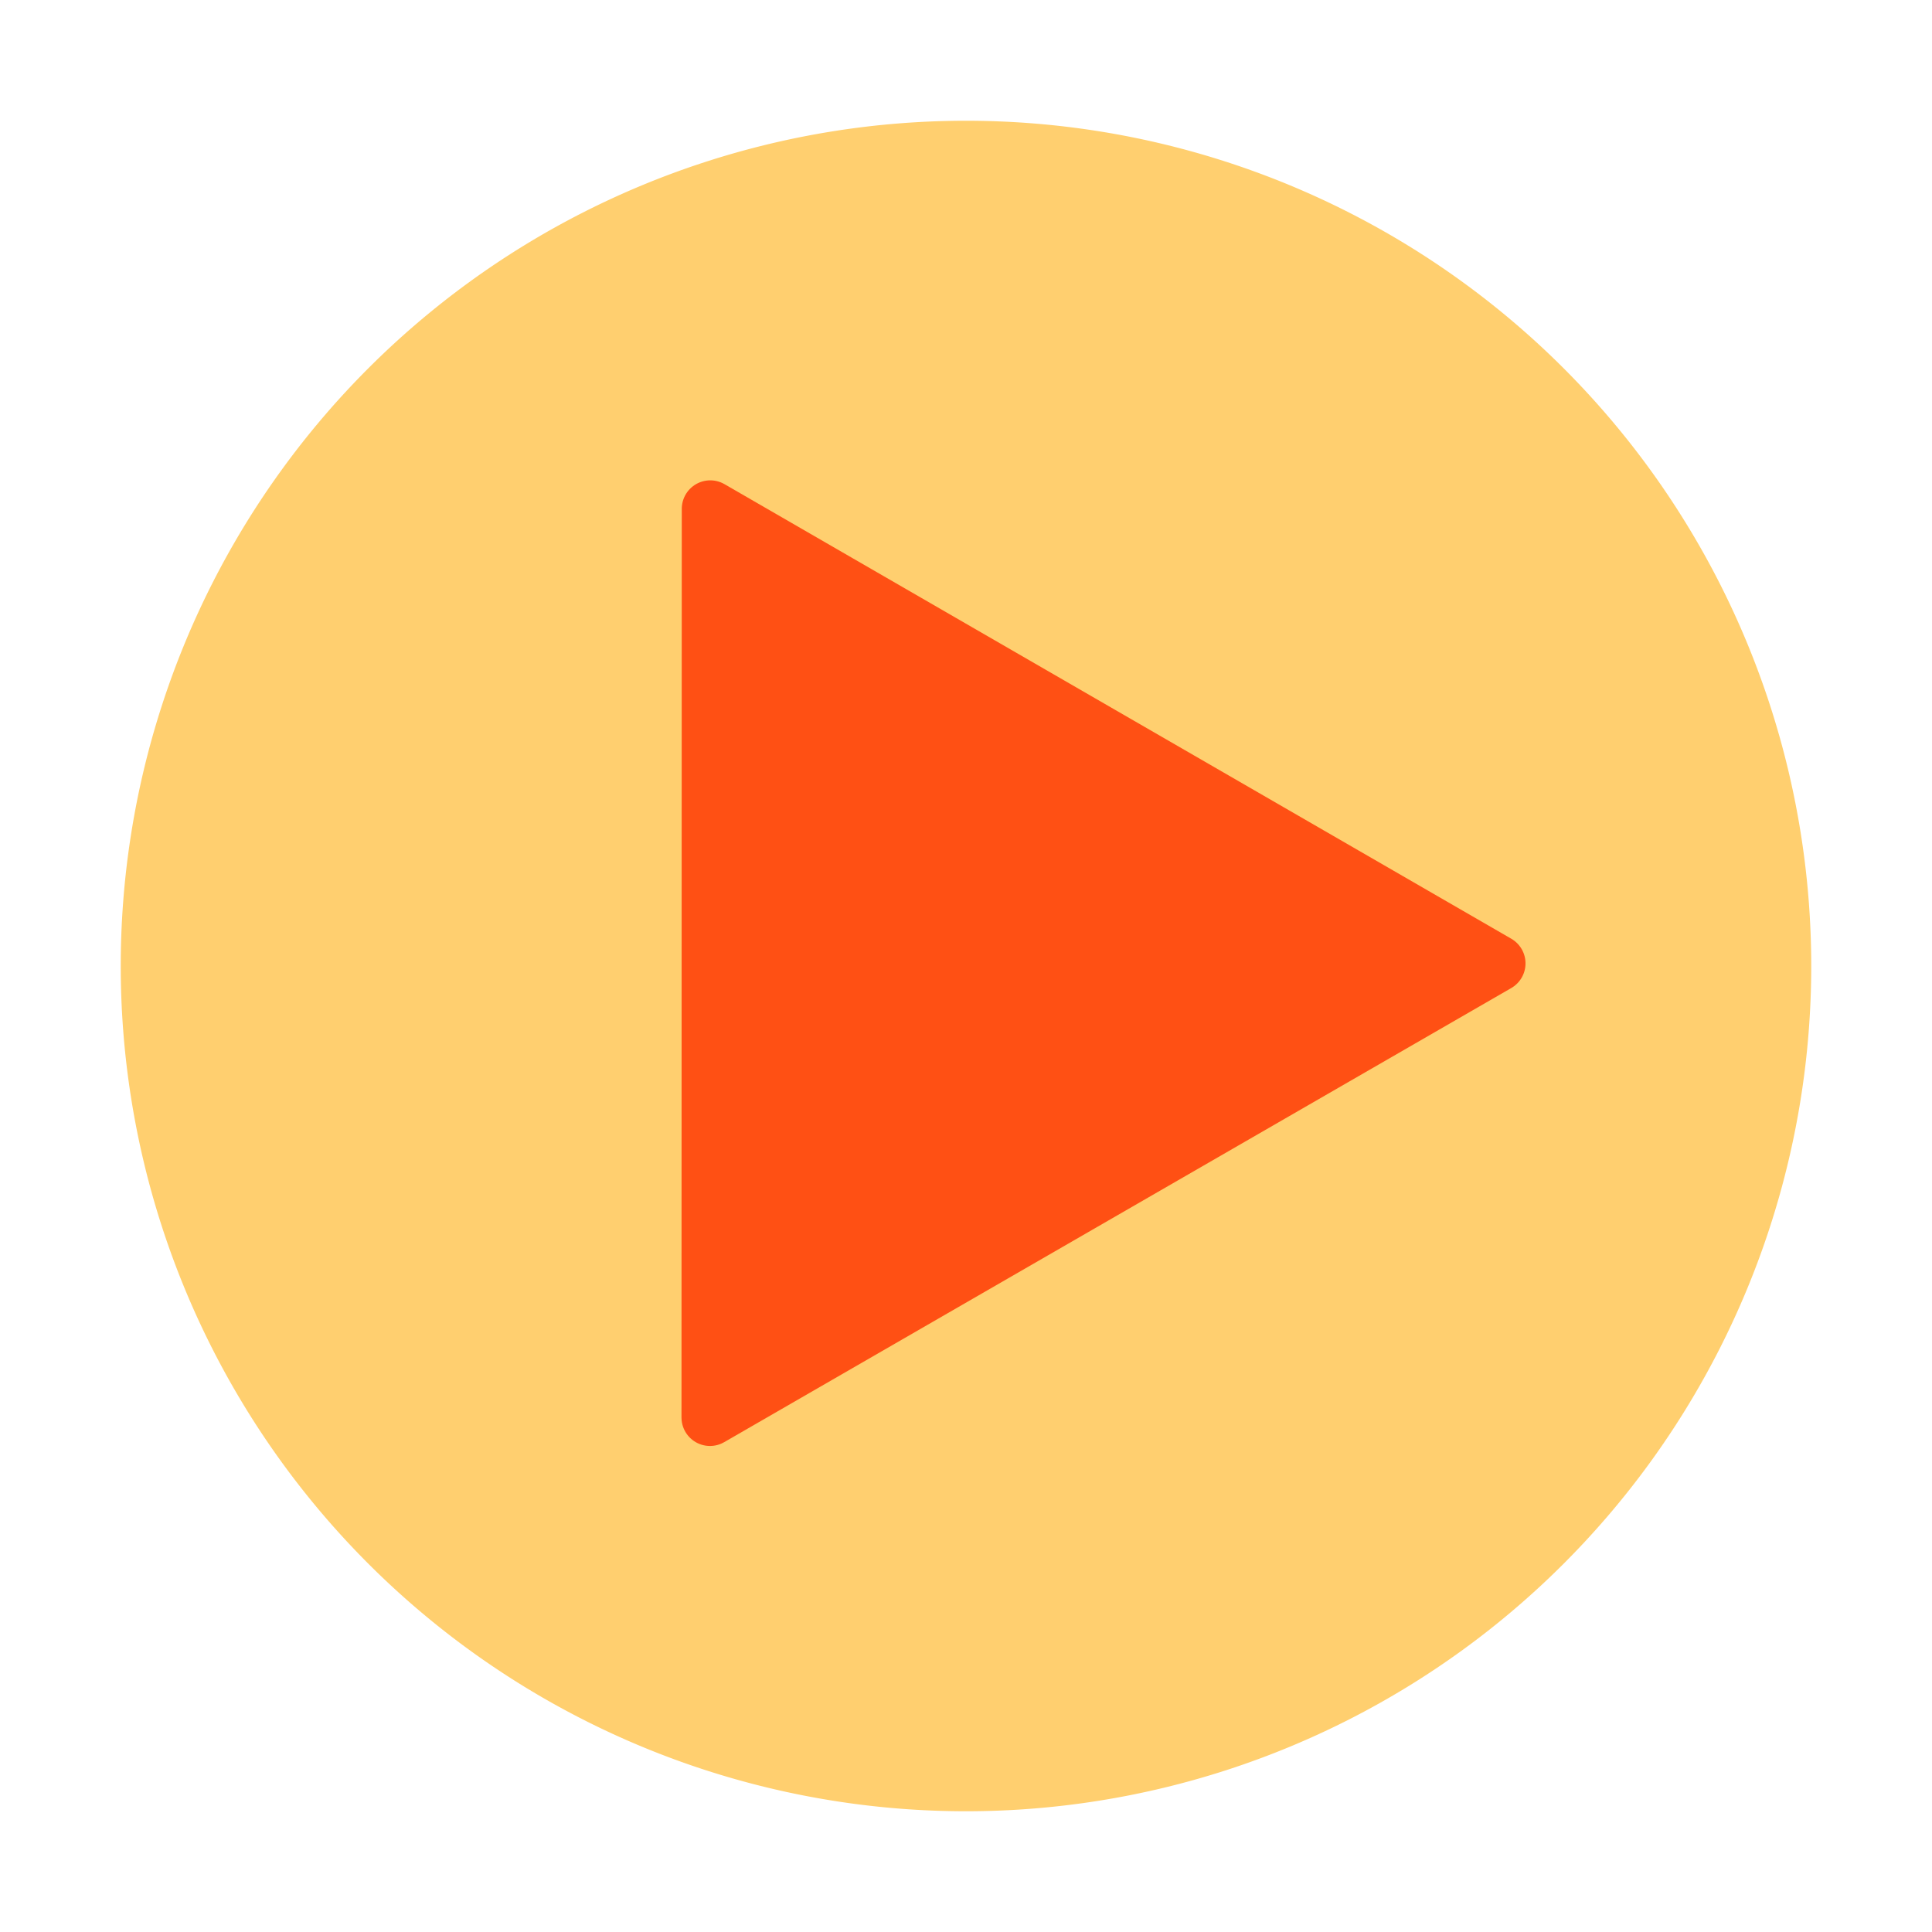 <?xml version="1.0" encoding="UTF-8" standalone="no"?>
<!-- Created with Inkscape (http://www.inkscape.org/) -->

<svg
   xmlns:dc="http://purl.org/dc/elements/1.1/"
   xmlns:cc="http://creativecommons.org/ns#"
   xmlns:rdf="http://www.w3.org/1999/02/22-rdf-syntax-ns#"
   xmlns:svg="http://www.w3.org/2000/svg"
   xmlns="http://www.w3.org/2000/svg"
   xmlns:sodipodi="http://sodipodi.sourceforge.net/DTD/sodipodi-0.dtd"
   xmlns:inkscape="http://www.inkscape.org/namespaces/inkscape"
   width="32"
   height="32"
   id="svg3428"
   version="1.1"
   inkscape:version="0.48.5 r10040"
   sodipodi:docname="ic_play_circle_pressed_o.svg">
  <defs
     id="defs3430" />
  <sodipodi:namedview
     id="base"
     pagecolor="#ffffff"
     bordercolor="#666666"
     borderopacity="1.0"
     inkscape:pageopacity="0.0"
     inkscape:pageshadow="2"
     inkscape:zoom="15.839192"
     inkscape:cx="-4.5699134"
     inkscape:cy="15.331543"
     inkscape:document-units="px"
     inkscape:current-layer="layer1"
     showgrid="true"
     inkscape:window-width="1920"
     inkscape:window-height="1056"
     inkscape:window-x="0"
     inkscape:window-y="24"
     inkscape:window-maximized="1">
    <inkscape:grid
       type="xygrid"
       id="grid3436"
       empspacing="4"
       visible="true"
       enabled="true"
       snapvisiblegridlinesonly="true" />
  </sodipodi:namedview>
  <g
     inkscape:label="Layer 1"
     inkscape:groupmode="layer"
     id="layer1"
     transform="translate(0,-1020.362)">
    <path
       transform="matrix(1.7350893e-8,-1.4,1.4,1.7350893e-8,-62.907,1162.362)"
       sodipodi:type="arc"
       style="color:#000000;fill:#ffbb33;fill-opacity:0.706;fill-rule:nonzero;stroke:none;stroke-width:0.1;marker:none;visibility:visible;display:inline;overflow:visible;enable-background:accumulate"
       id="path4300"
       sodipodi:cx="90"
       sodipodi:cy="56.362183"
       sodipodi:rx="10"
       sodipodi:ry="10"
       d="m 100,56.362 a 10,10 0 1 1 -20,0 10,10 0 1 1 20,0 z" />
    <path
       inkscape:transform-center-x="-2.1731809"
       transform="matrix(-0.483,0.836,-0.836,-0.483,248.667,1101.545)"
       d="m 71,242.362 -13.5,7.794 0,-15.588 z"
       inkscape:randomized="0"
       inkscape:rounded="0"
       inkscape:flatsided="true"
       sodipodi:arg2="1.0471976"
       sodipodi:arg1="0"
       sodipodi:r2="5"
       sodipodi:r1="9"
       sodipodi:cy="242.36218"
       sodipodi:cx="62"
       sodipodi:sides="3"
       id="path4302"
       style="color:#000000;fill:#ff5014;fill-opacity:1;fill-rule:nonzero;stroke:#ff5014;stroke-width:0.977;stroke-linecap:round;stroke-linejoin:round;stroke-miterlimit:4;stroke-opacity:1;stroke-dasharray:none;stroke-dashoffset:0;marker:none;visibility:visible;display:inline;overflow:visible;enable-background:accumulate"
       sodipodi:type="star" />
  </g>
</svg>
